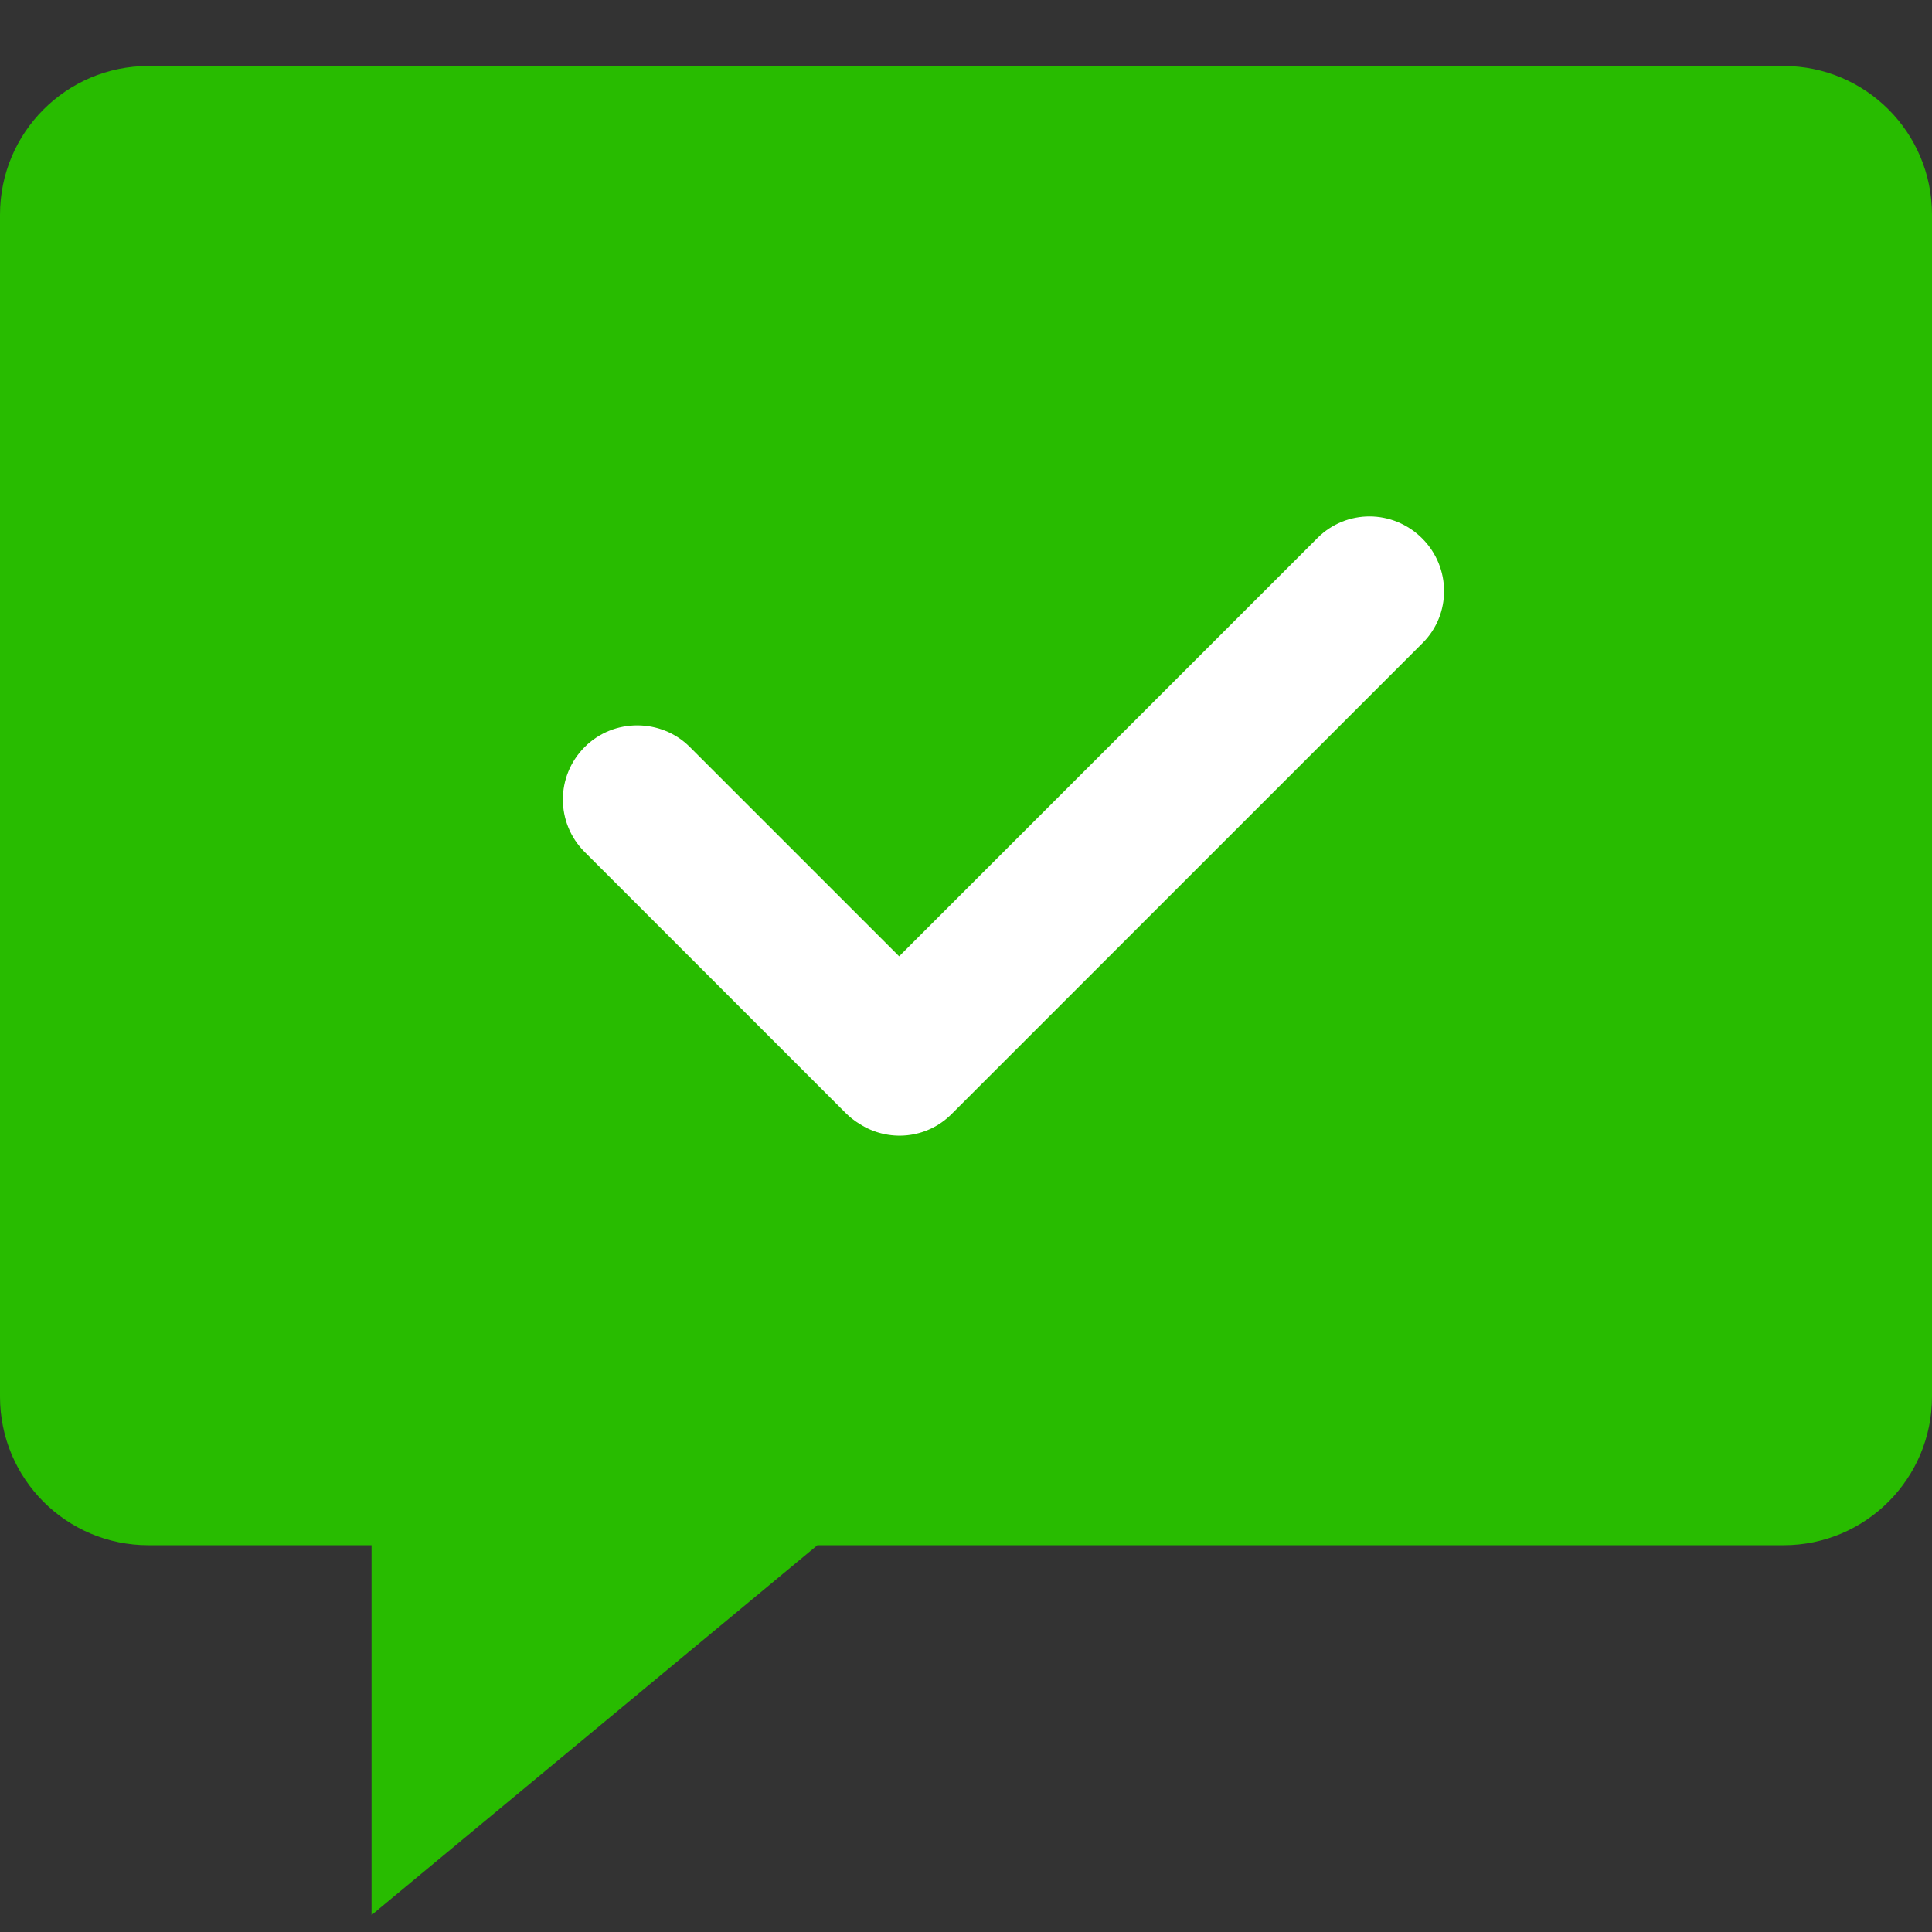 <?xml version="1.0" encoding="UTF-8" standalone="no"?>
<svg width="26px" height="26px" viewBox="0 0 26 26" version="1.1" xmlns="http://www.w3.org/2000/svg" xmlns:xlink="http://www.w3.org/1999/xlink">
    <rect x="0" y="0" width="26" height="26" fill="#333333" stroke="none"/>
    <!-- Generator: Sketch 39.1 (31720) - http://www.bohemiancoding.com/sketch -->
    <title>Icon blue</title>
    <desc>Created with Sketch.</desc>
    <defs></defs>
    <g id="CLASS" stroke="none" stroke-width="1" fill="none" fill-rule="evenodd">
        <g id="04-Solution-page" transform="translate(-40, -1808)">
            <g id="03-ANSWER" transform="translate(20, 1784)">
                <g id="Title" transform="translate(20, 24.888)">
                    <g id="Icon-blue">
                        <path d="M5,19.907 L11,19.907 L5,24.884 L5,19.907 Z M0,2 C0,0.895 0.895,0 1.997,0 L24.003,0 C25.106,0 26,0.894 26,2 L26,17.907 C26,19.012 25.105,19.907 24.003,19.907 L1.997,19.907 C0.894,19.907 0,19.013 0,17.907 L0,2 Z" id="Combined-Shape" fill="#28BC00"></path>
                        <path d="M14.996,11.945 L11.011,11.945 C10.469,11.945 10.012,12.392 10.012,12.945 C10.012,13.501 10.459,13.945 11.011,13.945 L15.981,13.945 C16.06,13.945 16.138,13.935 16.212,13.917 C16.663,13.82 16.996,13.423 16.996,12.949 L16.996,3.982 C16.996,3.434 16.548,2.991 15.996,2.991 C15.44,2.991 14.996,3.435 14.996,3.982 L14.996,11.945 Z" id="v" fill="#FFFFFF" transform="translate(13.504, 8.468) rotate(45) translate(-13.504, -8.468) "></path>
                    </g>
                </g>
            </g>
        </g>
    </g>
</svg>